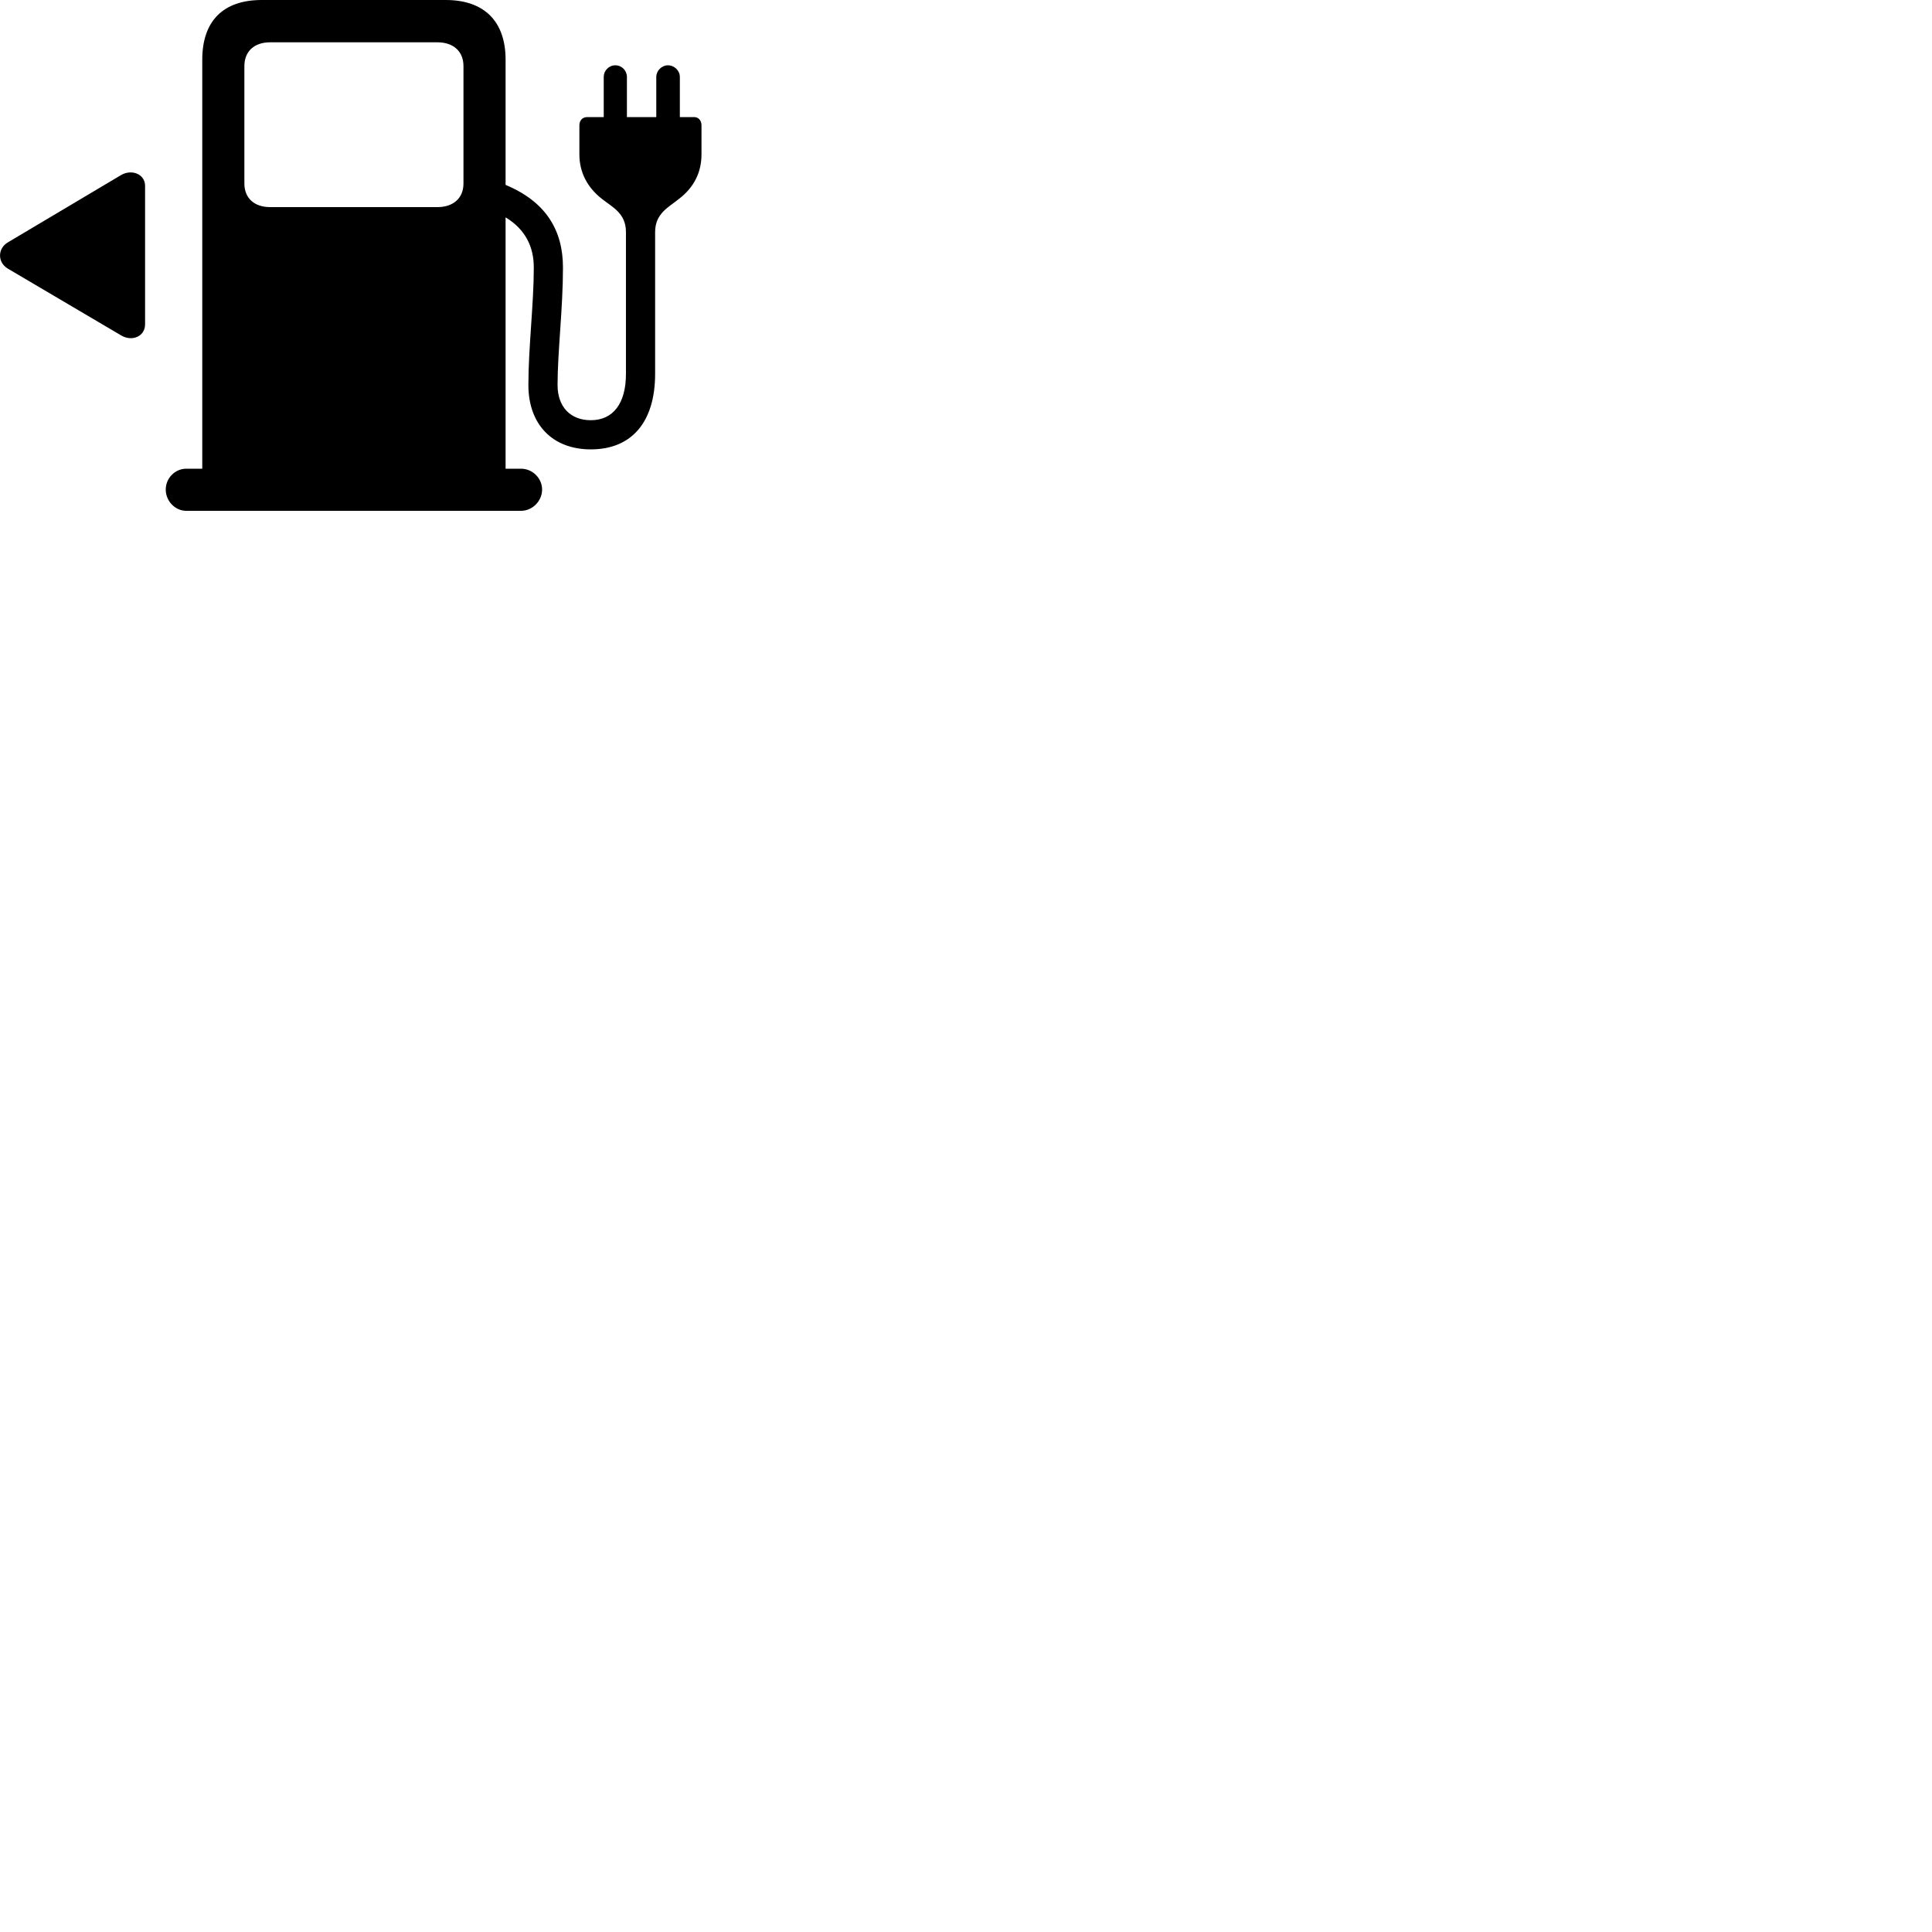 
        <svg xmlns="http://www.w3.org/2000/svg" viewBox="0 0 100 100">
            <path d="M8.579 25.34C8.579 25.93 9.059 26.44 9.639 26.44H26.969C27.559 26.44 28.059 25.93 28.059 25.34C28.059 24.75 27.559 24.26 26.969 24.26H26.169V11.25C27.209 11.88 27.629 12.79 27.629 13.85C27.629 15.73 27.349 17.98 27.349 19.93C27.349 21.97 28.599 23.26 30.579 23.26C32.709 23.26 33.909 21.83 33.909 19.35V12.01C33.909 11.03 34.629 10.72 35.149 10.29C35.919 9.7 36.309 8.92 36.309 7.99V6.49C36.309 6.23 36.149 6.06 35.929 6.06H35.189V3.98C35.189 3.66 34.909 3.38 34.569 3.38C34.249 3.38 33.969 3.66 33.969 3.98V6.06H32.449V3.98C32.449 3.66 32.189 3.38 31.849 3.38C31.509 3.38 31.249 3.66 31.249 3.98V6.06H30.399C30.149 6.06 29.989 6.23 29.989 6.49V7.99C29.989 8.92 30.399 9.7 31.149 10.29C31.689 10.72 32.399 11.03 32.399 12.01V19.35C32.399 20.88 31.739 21.75 30.579 21.75C29.529 21.75 28.859 21.06 28.859 19.93C28.859 18.21 29.139 15.96 29.139 13.85C29.139 11.94 28.279 10.45 26.169 9.57V3.09C26.169 1.1 25.059 -0 23.069 -0H13.549C11.539 -0 10.469 1.1 10.469 3.09V24.26H9.639C9.069 24.26 8.579 24.74 8.579 25.34ZM13.979 10.72C13.159 10.72 12.649 10.25 12.649 9.5V3.42C12.649 2.66 13.159 2.19 13.979 2.19H22.639C23.469 2.19 23.989 2.66 23.989 3.42V9.5C23.989 10.25 23.469 10.72 22.639 10.72ZM0.399 12.55C-0.121 12.86 -0.141 13.57 0.399 13.9L6.269 17.36C6.839 17.7 7.509 17.41 7.509 16.79V9.62C7.509 9.01 6.819 8.74 6.269 9.06Z" />
        </svg>
    